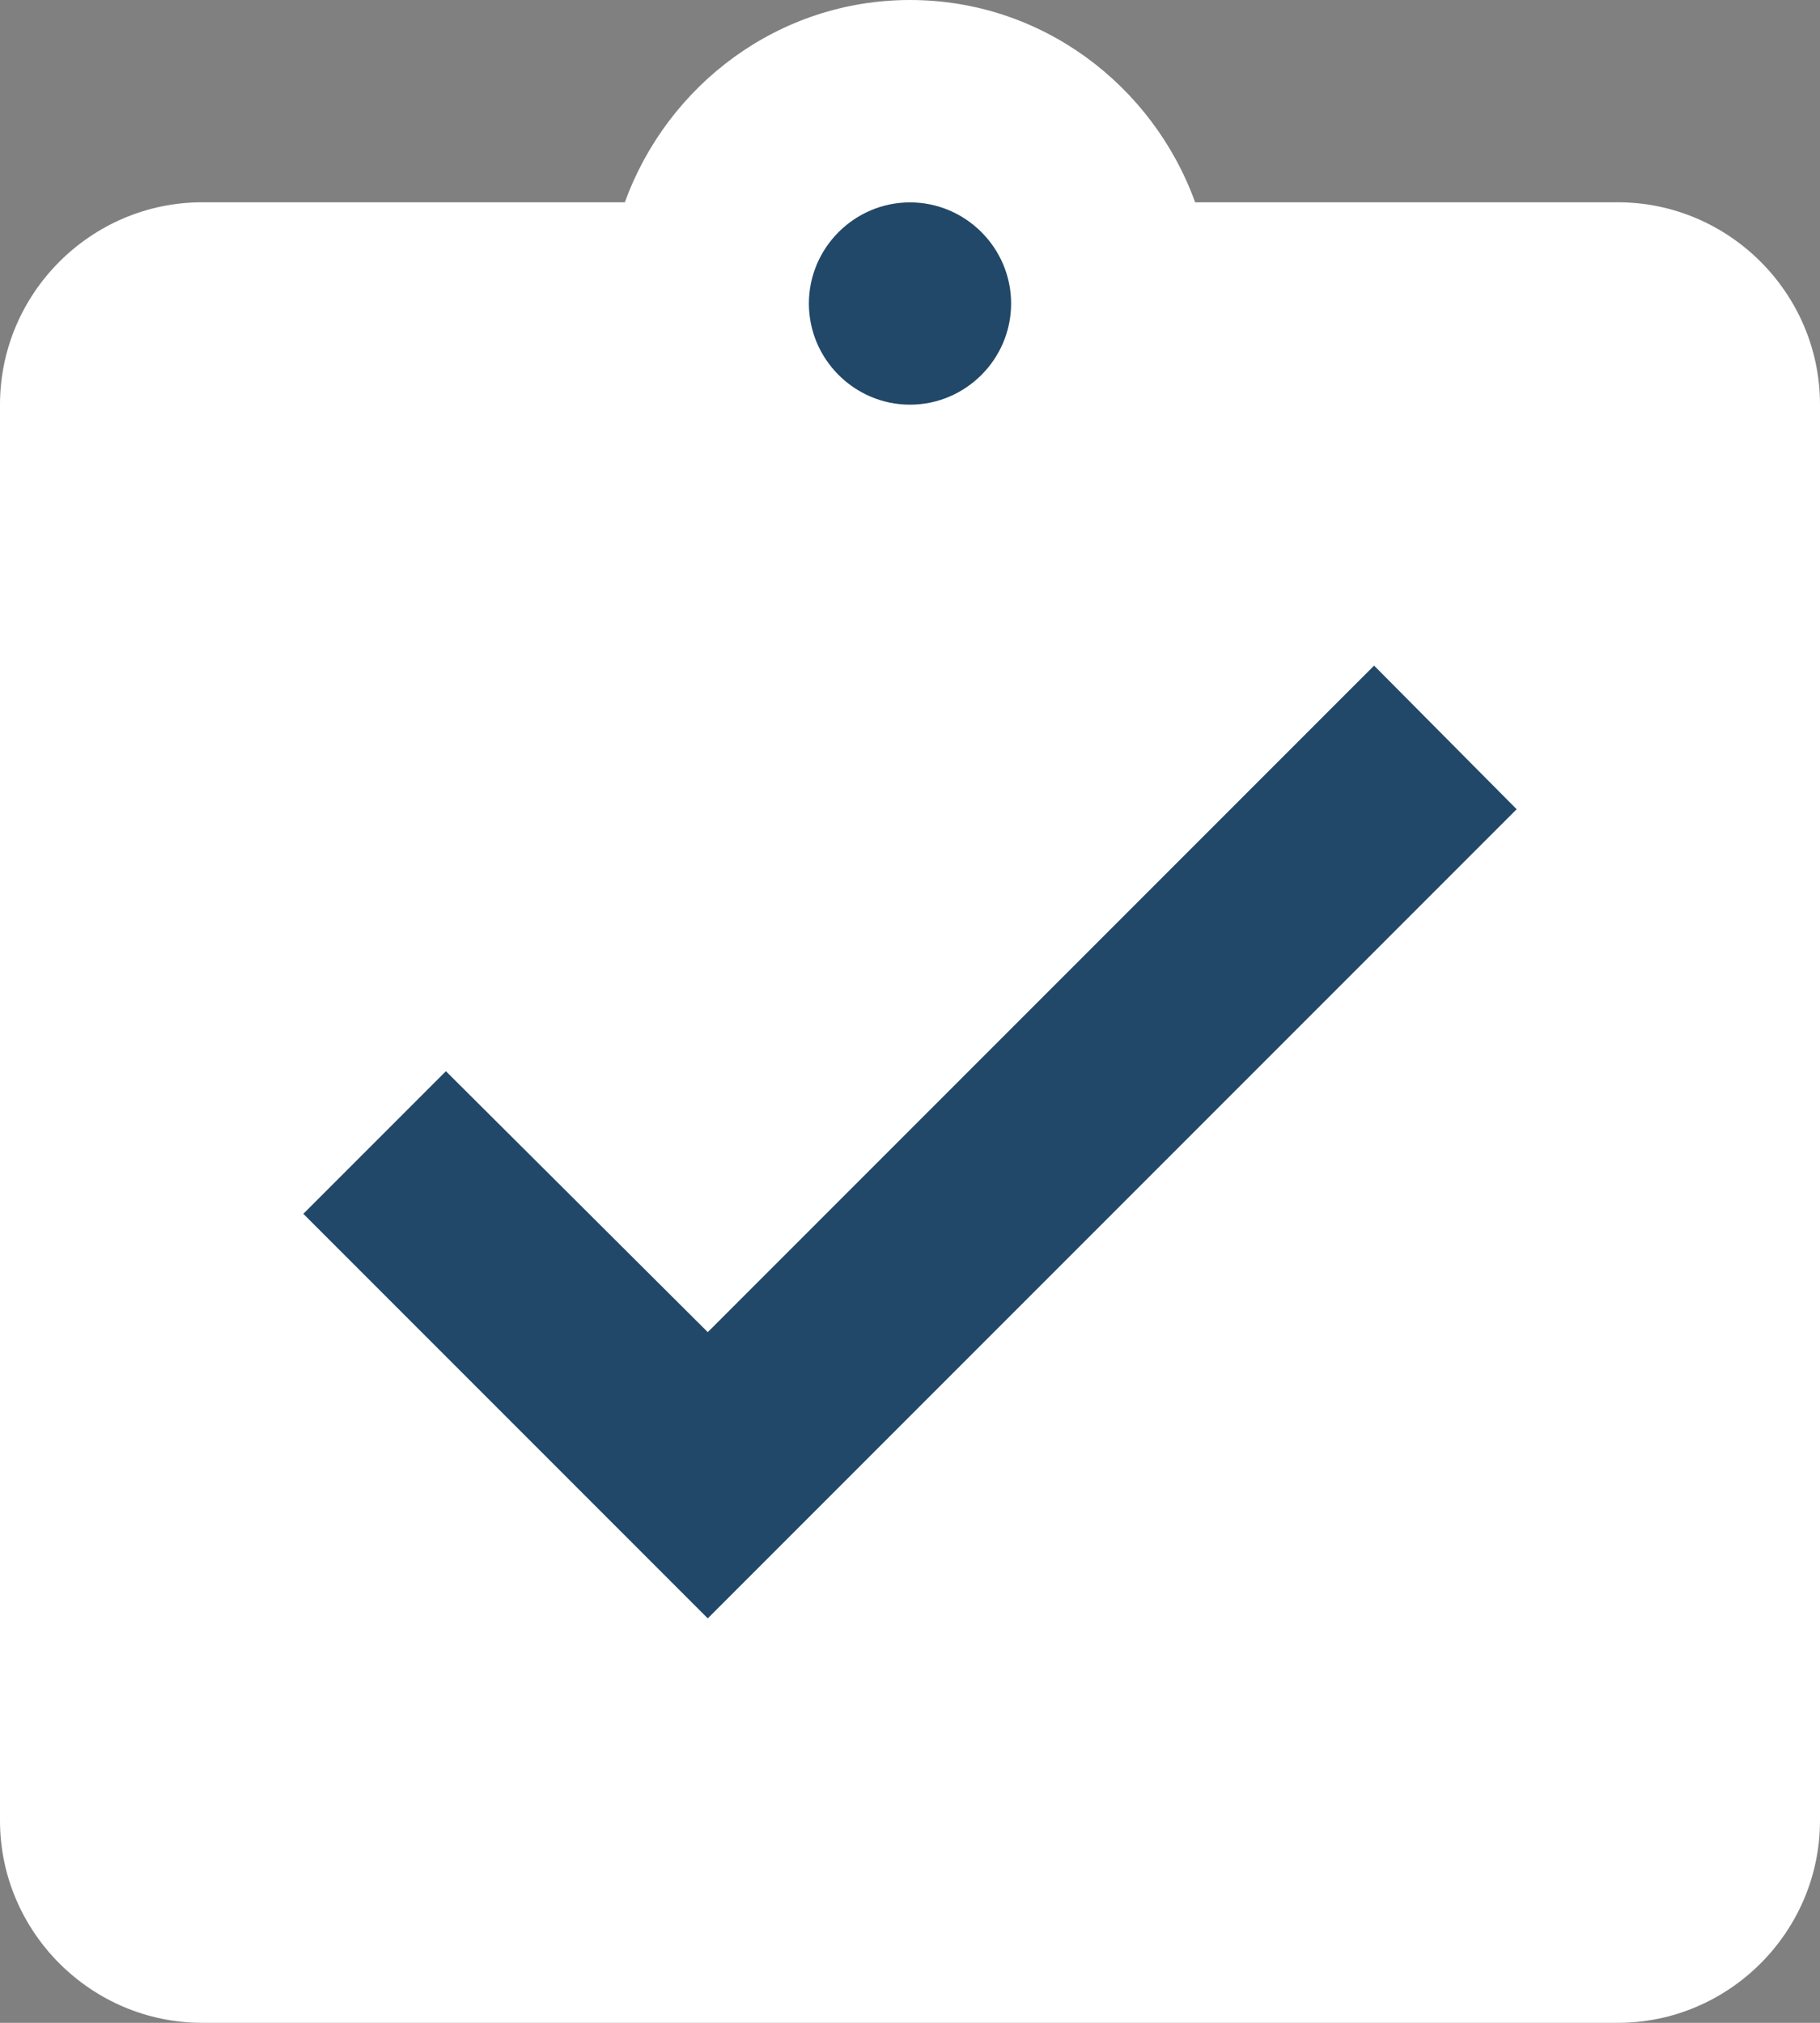 <?xml version="1.0" encoding="UTF-8" standalone="no"?>
<svg
   xmlns:dc="http://purl.org/dc/elements/1.1/"
   xmlns:cc="http://creativecommons.org/ns#"
   xmlns:rdf="http://www.w3.org/1999/02/22-rdf-syntax-ns#"
   xmlns:svg="http://www.w3.org/2000/svg"
   xmlns="http://www.w3.org/2000/svg"
   xmlns:sodipodi="http://sodipodi.sourceforge.net/DTD/sodipodi-0.dtd"
   xmlns:inkscape="http://www.inkscape.org/namespaces/inkscape"
   height="20"
   viewBox="0 0 18 20"
   width="18"
   version="1.1"
   id="svg6"
   sodipodi:docname="assignment-white.svg"
   inkscape:version="1.0.1 (3bc2e813f5, 2020-09-07)"
   inkscape:export-filename="C:\Users\pastu\Teaching\python-for-experimental-psychology\images\assignment-white.png"
   inkscape:export-xdpi="96"
   inkscape:export-ydpi="96">
  <rect x="0" y="0" width="18" height="20" fill="#808080" stroke="none"/>
  <defs
     id="defs10" />
  <sodipodi:namedview
     pagecolor="#ffffff"
     bordercolor="#666666"
     borderopacity="1"
     objecttolerance="10"
     gridtolerance="10"
     guidetolerance="10"
     inkscape:pageopacity="0"
     inkscape:pageshadow="2"
     inkscape:window-width="1920"
     inkscape:window-height="1017"
     id="namedview8"
     showgrid="false"
     inkscape:zoom="12.521683"
     inkscape:cx="-25.436714"
     inkscape:cy="16.591165"
     inkscape:window-x="-8"
     inkscape:window-y="-8"
     inkscape:window-maximized="1"
     inkscape:current-layer="g24"
     fit-margin-top="0"
     fit-margin-left="0"
     fit-margin-right="0"
     fit-margin-bottom="0" />
  <g
     id="g24"
     transform="translate(26.908,-9.944)">
    <path
       d="m -10.908,11.944 h -4.18 c -0.42,-1.16 -1.52,-2 -2.82,-2 -1.3,0 -2.4,0.84 -2.82,2 h -4.18 c -1.1,0 -2,0.9 -2,2 v 14 c 0,1.1 0.9,2 2,2 h 14 c 1.1,0 2,-0.9 2,-2 v -14 c 0,-1.1 -0.9,-2 -2,-2 z"
       id="path18"
       sodipodi:nodetypes="scscssssssss"
       style="fill:#ffffff" />
    <path
       id="path14"
       style="fill:#214868;fill-opacity:1"
       d="m -17.908,11.945 c -0.55,0 -1,0.45 -1,1 0,0.55 0.45,1 1,1 0.55,0 1,-0.45 1,-1 0,-0.55 -0.45,-1 -1,-1 z m 4.59,4.58 -6.59,6.59 -2.59,-2.58 -1.41,1.41 4,4 8,-8 z" />
  </g>
</svg>

